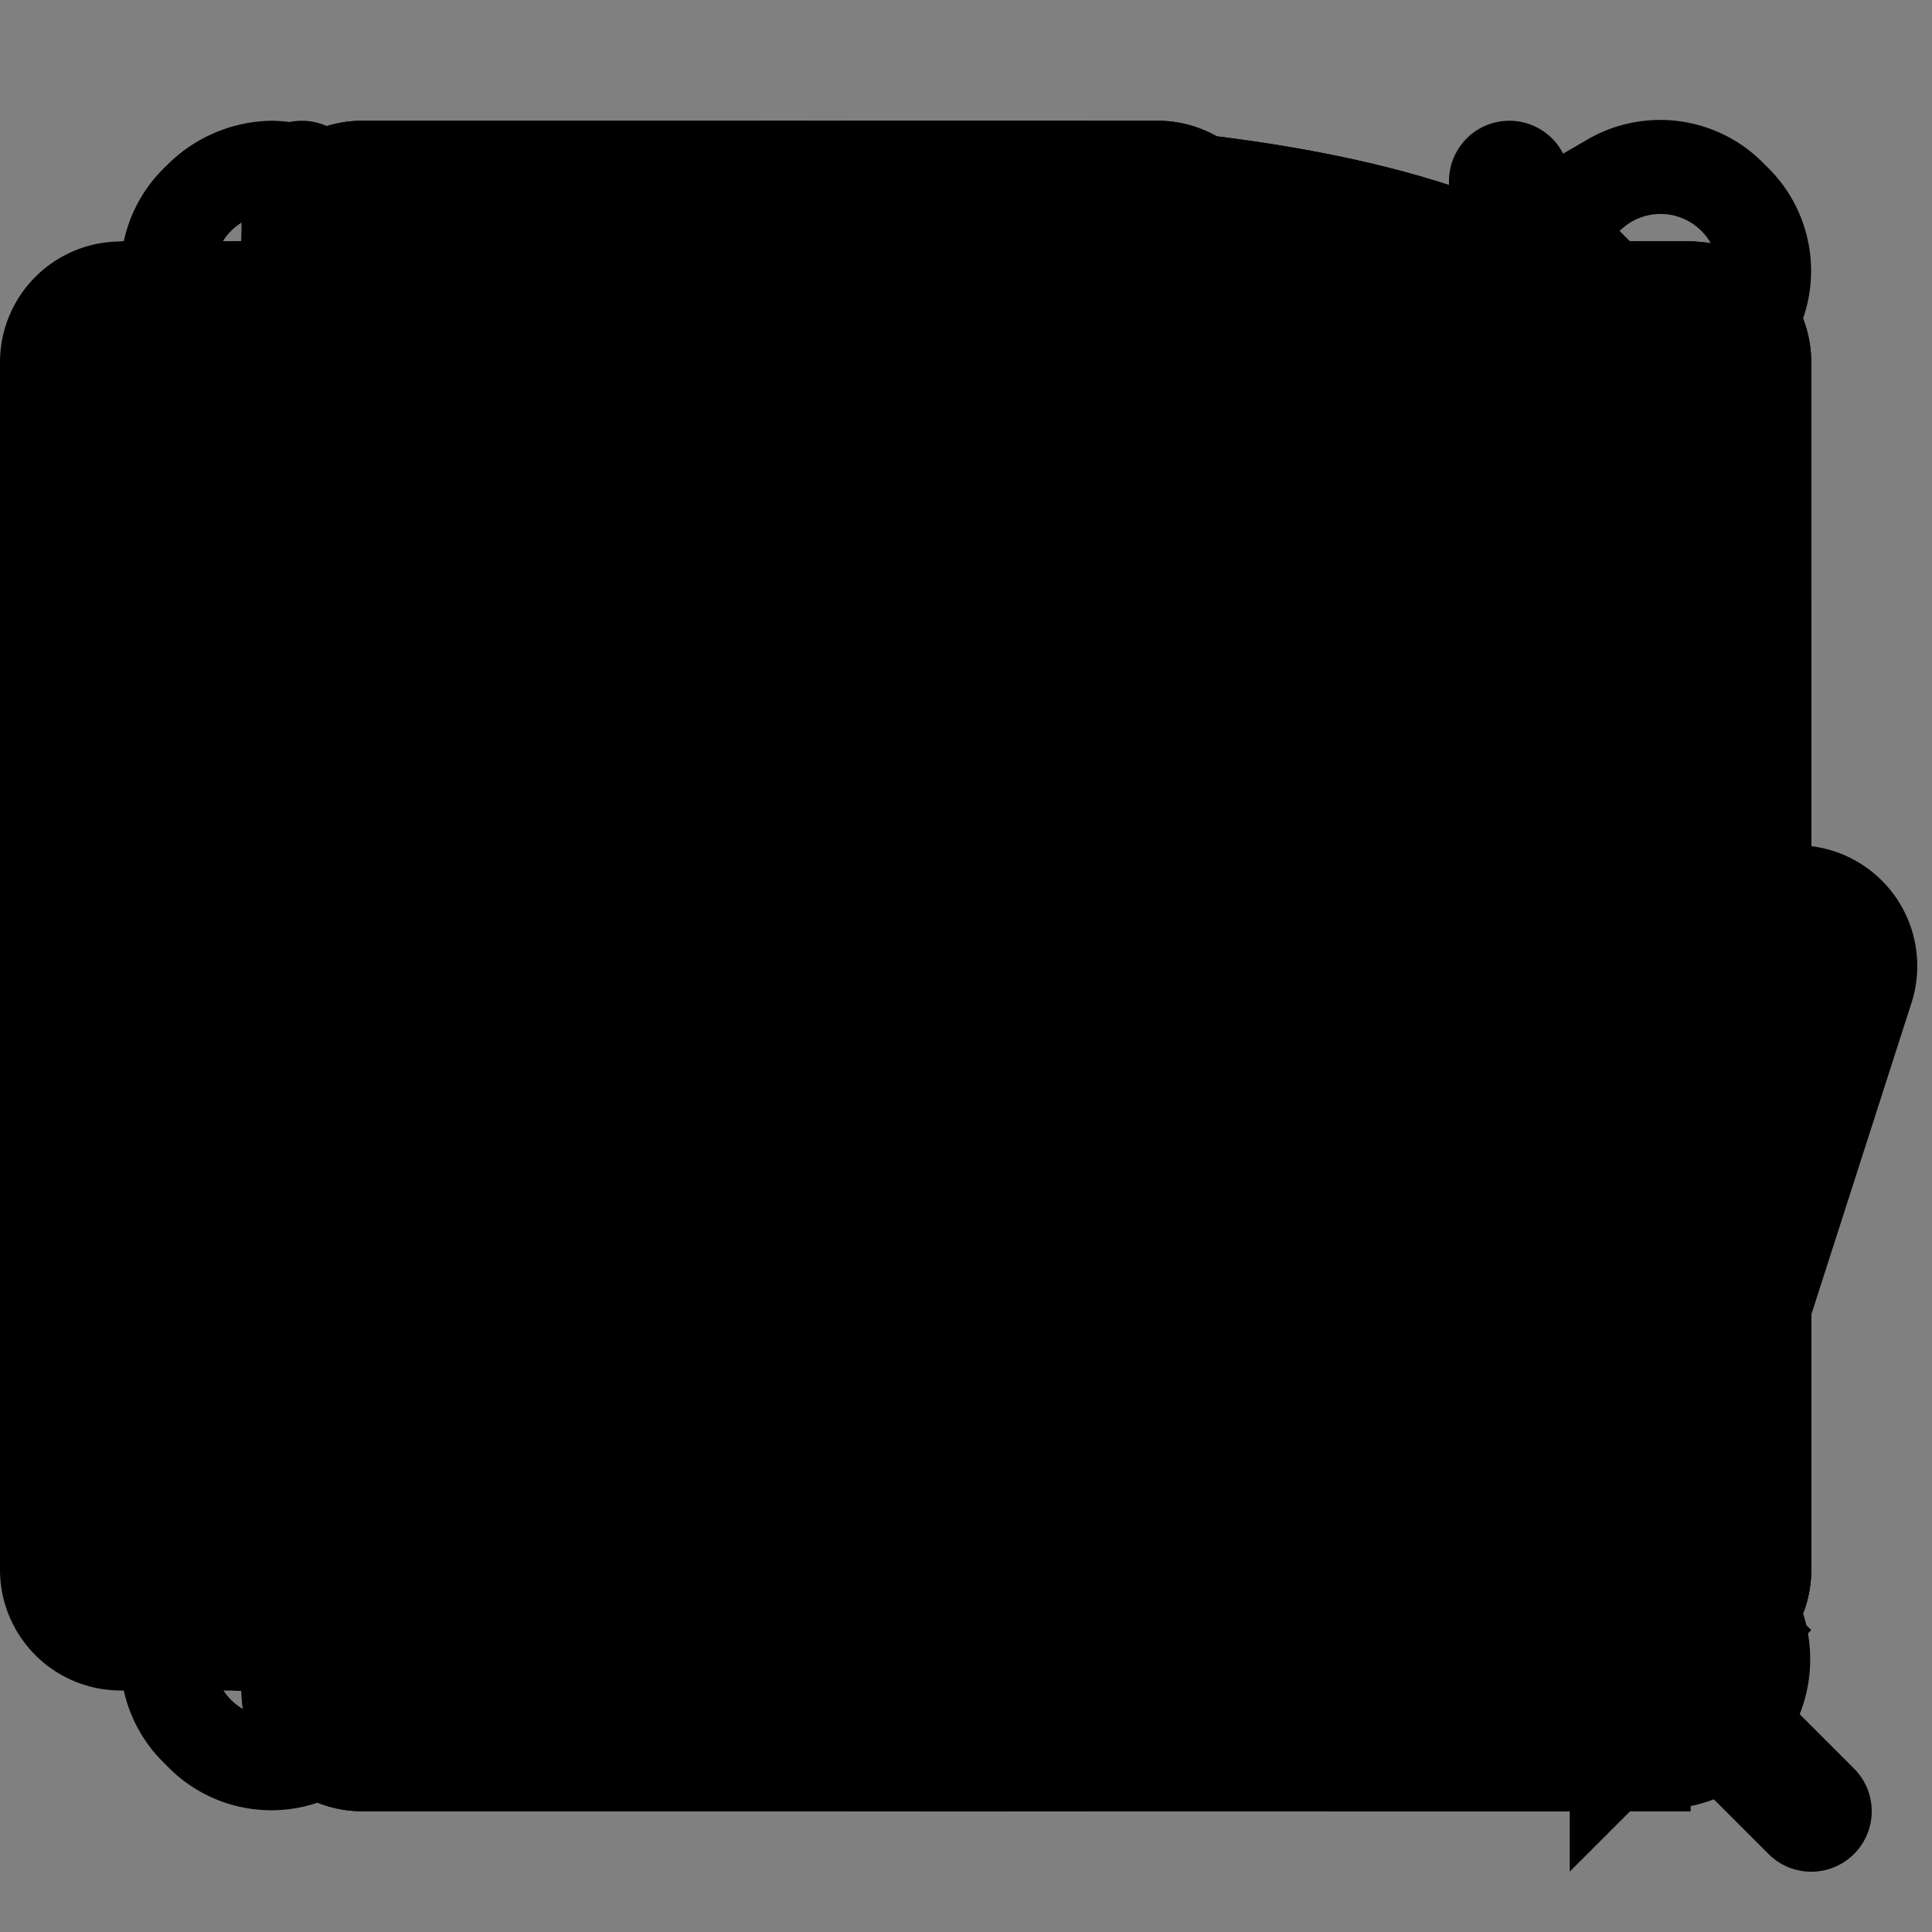 <svg xmlns="http://www.w3.org/2000/svg" viewBox="0 0 16 16"><rect x="0" y="0" width="16" height="16" fill="#808080" stroke="none"/><title>icons</title><g id="icn"><rect width="16" height="16" fill="none"/></g><g id="icn-menu"><path d="M14.5,8a.5.5,0,0,1-.5.5H2a.5.5,0,0,1,0-1H14A.5.5,0,0,1,14.5,8ZM2,3H14a.5.5,0,0,0,0-1H2A.5.5,0,0,0,2,3ZM14,13H2a.5.5,0,0,0,0,1H14a.5.5,0,0,0,0-1Z" transform="translate(0 0)"/></g><g id="icn-dbt"><path d="M12.6,9.265l0,0L10.9,6.325a3.31,3.31,0,0,0-.529-.7h0a3.264,3.264,0,0,0-3.184-.867,4.022,4.022,0,0,1,4.194.938,3.977,3.977,0,0,1,.635.833l.38.657a2.488,2.488,0,0,1,.2-.465l2.226-3.851a1.2,1.2,0,0,0-.2-1.5,1.2,1.2,0,0,0-1.5-.2h0L9.27,3.4a2.539,2.539,0,0,1-2.54,0L2.877,1.178A1.253,1.253,0,0,0,2.247,1a1.247,1.247,0,0,0-.871.375,1.2,1.2,0,0,0-.2,1.5L3.4,6.726a2.542,2.542,0,0,1,0,2.539l-2.226,3.85a1.2,1.2,0,0,0,.2,1.5,1.2,1.2,0,0,0,1.5.2L6.73,12.588a2.455,2.455,0,0,1,.465-.2l-.657-.379a3.857,3.857,0,0,1-1.462-1.467,4.118,4.118,0,0,1-.288-3.368,3.453,3.453,0,0,0,.33,2.507A3.141,3.141,0,0,0,6.329,10.89l2.94,1.7h0l3.853,2.224a1.243,1.243,0,0,0,1.7-1.7Zm.814-7.353a.478.478,0,1,1,0,.676A.48.48,0,0,1,13.41,1.912ZM2.59,2.588a.478.478,0,1,1,0-.676A.479.479,0,0,1,2.59,2.588Zm0,11.49a.478.478,0,1,1,0-.676A.479.479,0,0,1,2.59,14.078Zm6.827-5.9a1.022,1.022,0,1,0-1.231,1.23,1.433,1.433,0,1,1,1.231-1.23Zm4.67,5.9a.478.478,0,1,1,0-.676A.479.479,0,0,1,14.087,14.078Z" transform="translate(0 0)"/></g><g id="icn-doc-on"><path d="M13.707,4.707,10.293,1.293A1,1,0,0,0,9.586,1H3A1,1,0,0,0,2,2V14a1,1,0,0,0,1,1H13a1,1,0,0,0,1-1V5.414A1,1,0,0,0,13.707,4.707ZM5,4H9V5H5Zm6,8H5V11h6Zm0-2H5V9h6Zm0-2H5V7h6Z" transform="translate(0 0)"/></g><g id="icn-doc"><path d="M9.586,2h0L13,5.414V14H3V2H9.586m0-1H3A1,1,0,0,0,2,2V14a1,1,0,0,0,1,1H13a1,1,0,0,0,1-1V5.414a1,1,0,0,0-.293-.707L10.293,1.293A1,1,0,0,0,9.586,1Z" transform="translate(0 0)"/><rect x="5" y="11" width="6" height="1" fill="#fff"/><polygon points="11 11 5 11 5 12 11 12 11 11 11 11"/><rect x="5" y="9" width="6" height="1" fill="#fff"/><polygon points="11 9 5 9 5 10 11 10 11 9 11 9"/><rect x="5" y="7" width="6" height="1" fill="#fff"/><polygon points="11 7 5 7 5 8 11 8 11 7 11 7"/><rect x="5" y="4" width="4" height="1" fill="#fff"/><polygon points="9 4 5 4 5 5 9 5 9 4 9 4"/></g><g id="icn-down"><path d="M8,10.5a.5.5,0,0,1-.354-.146l-3-3a.5.5,0,0,1,.708-.708L8,9.293l2.646-2.647a.5.5,0,0,1,.708.708l-3,3A.5.5,0,0,1,8,10.5Z" transform="translate(0 0)"/></g><g id="icn-chevrons-down"><path d="M4,8.5a.5.5,0,0,1,.354.146L8,12.293l3.646-3.647a.5.5,0,0,1,.708.708l-4,4a.5.5,0,0,1-.708,0l-4-4A.5.5,0,0,1,4,8.5Z" transform="translate(0 0)"/><path d="M4,3.5a.5.5,0,0,1,.354.146L8,7.293l3.646-3.647a.5.5,0,0,1,.708.708l-4,4a.5.5,0,0,1-.708,0l-4-4A.5.5,0,0,1,4,3.5Z" transform="translate(0 0)"/></g><g id="icn-up"><path d="M11,9.5a.5.5,0,0,1-.354-.146L8,6.707,5.354,9.354a.5.5,0,0,1-.708-.708l3-3a.5.5,0,0,1,.708,0l3,3A.5.5,0,0,1,11,9.5Z" transform="translate(0 0)"/></g><g id="icn-chevrons-up"><path d="M12,7.5a.5.5,0,0,1-.354-.146L8,3.707,4.354,7.354a.5.5,0,0,1-.708-.708l4-4a.5.5,0,0,1,.708,0l4,4A.5.5,0,0,1,12,7.5Z" transform="translate(0 0)"/><path d="M12,12.5a.5.5,0,0,1-.354-.146L8,8.707,4.354,12.354a.5.5,0,0,1-.708-.708l4-4a.5.5,0,0,1,.708,0l4,4A.5.5,0,0,1,12,12.5Z" transform="translate(0 0)"/><rect width="16" height="16" fill="none"/></g><g id="icn-left"><path d="M9.5,5a.5.5,0,0,1-.146.354L6.707,8l2.647,2.646a.5.5,0,0,1-.708.708l-3-3a.5.5,0,0,1,0-.708l3-3A.5.5,0,0,1,9.5,5Z" transform="translate(0 0)"/></g><g id="icn-chevrons-left"><path d="M7.5,4a.5.5,0,0,1-.146.354L3.707,8l3.647,3.646a.5.5,0,1,1-.708.708l-4-4a.5.5,0,0,1,0-.708l4-4A.5.5,0,0,1,7.5,4Z" transform="translate(0 0)"/><path d="M12.5,4a.5.5,0,0,1-.146.354L8.707,8l3.647,3.646a.5.5,0,0,1-.708.708l-4-4a.5.5,0,0,1,0-.708l4-4A.5.5,0,0,1,12.5,4Z" transform="translate(0 0)"/></g><g id="icn-right"><path d="M10.5,8a.5.5,0,0,1-.146.354l-3,3a.5.5,0,0,1-.708-.708L9.293,8,6.646,5.354a.5.5,0,0,1,.708-.708l3,3A.5.5,0,0,1,10.5,8Z" transform="translate(0 0)"/></g><g id="icn-chevrons-right"><path d="M8.5,12a.5.5,0,0,1,.146-.354L12.293,8,8.646,4.354a.5.5,0,0,1,.708-.708l4,4a.5.5,0,0,1,0,.708l-4,4A.5.5,0,0,1,8.5,12Z" transform="translate(0 0)"/><path d="M3.5,12a.5.5,0,0,1,.146-.354L7.293,8,3.646,4.354a.5.5,0,0,1,.708-.708l4,4a.5.5,0,0,1,0,.708l-4,4A.5.5,0,0,1,3.5,12Z" transform="translate(0 0)"/></g><g id="icn-dir"><path d="M14,4H8.414a1,1,0,0,1-.707-.293L6.293,2.293A1,1,0,0,0,5.586,2H2A1,1,0,0,0,1,3V13a1,1,0,0,0,1,1H14a1,1,0,0,0,1-1V5A1,1,0,0,0,14,4ZM2,3H5.586l1,1H2ZM14,13H2V5H14Z" transform="translate(0 0)"/></g><g id="icn-tree"><path d="M14,5V2H11V3H4V2H1V5H4V4H7V14h4v1h3V12H11v1H8V9h3v1h3V7H11V8H8V4h3V5ZM3,4H2V3H3Zm9,9h1v1H12Zm0-5h1V9H12Zm0-5h1V4H12Z" transform="translate(0 0)"/></g><g id="icn-tree-on"><path d="M14,5V2H11V3H4V2H1V5H4V4H7V14h4v1h3V12H11v1H8V9h3v1h3V7H11V8H8V4h3V5Z" transform="translate(0 0)"/></g><g id="icn-dir-on"><path d="M14.878,7H14V5a1,1,0,0,0-1-1H7.414a1,1,0,0,1-.707-.293L5.293,2.293A1,1,0,0,0,4.586,2H1A1,1,0,0,0,0,3V13a1,1,0,0,0,1,1H13.271a1,1,0,0,0,.952-.694l1.607-5A1,1,0,0,0,14.878,7ZM4.586,3,6,4.414A1.986,1.986,0,0,0,7.414,5H13V7H2.979a1,1,0,0,0-.952.694L1,10.889V3Z" transform="translate(0 0)"/></g><g id="icn-db-on"><path d="M8,1C7,1,2,1.121,2,3.5v9C2,14.879,7,15,8,15s6-.121,6-2.5v-9C14,1.121,9,1,8,1Zm5,10.482c0,.828-2.239,1.5-5,1.5s-5-.672-5-1.5V11c1.511.915,4.281.982,5,.982s3.489-.067,5-.982ZM13,8.5c0,.828-2.239,1.5-5,1.5S3,9.328,3,8.5V8.018C4.511,8.933,7.281,9,8,9s3.489-.067,5-.982Zm0-3C13,6.328,10.761,7,8,7S3,6.328,3,5.5V5.018C4.511,5.933,7.281,6,8,6s3.489-.067,5-.982Z" transform="translate(0 0)"/></g><g id="icn-db"><path d="M8,1C7,1,2,1.121,2,3.5v9C2,14.879,7,15,8,15s6-.121,6-2.5v-9C14,1.121,9,1,8,1ZM3,8.018C4.511,8.933,7.281,9,8,9s3.489-.067,5-.982V9.5c0,.828-2.239,1.5-5,1.5s-5-.672-5-1.5ZM8,8C5.239,8,3,7.328,3,6.5V5.018C4.511,5.933,7.281,6,8,6s3.489-.067,5-.982V6.5C13,7.328,10.761,8,8,8ZM8,2c2.761,0,5,.672,5,1.5S10.761,5,8,5,3,4.328,3,3.5,5.239,2,8,2ZM8,14c-2.761,0-5-.672-5-1.5V11.018C4.511,11.933,7.281,12,8,12s3.489-.067,5-.982V12.5C13,13.328,10.761,14,8,14Z" transform="translate(0 0)"/></g><g id="icn-close"><path d="M11.442,10.558a.625.625,0,0,1-.884.884L8,8.884,5.442,11.442a.625.625,0,0,1-.884-.884L7.116,8,4.558,5.442a.625.625,0,0,1,.884-.884L8,7.116l2.558-2.558a.625.625,0,0,1,.884.884L8.884,8Z" transform="translate(0 0)"/></g><g id="icn-plus"><path d="M14,7.5a.5.5,0,0,1-.5.5H8v5.5a.5.5,0,0,1-1,0V8H1.5a.5.5,0,0,1,0-1H7V1.5a.5.5,0,0,1,1,0V7h5.5A.5.5,0,0,1,14,7.5Z" transform="translate(0 0)"/></g><g id="icn-sliders"><path d="M8,5.5v8a.5.5,0,0,1-1,0v-8a.5.5,0,0,1,1,0ZM2.5,12a.5.5,0,0,0-.5.5v1a.5.5,0,0,0,1,0v-1A.5.5,0,0,0,2.5,12Zm10-2a.5.5,0,0,0-.5.5v3a.5.5,0,0,0,1,0v-3A.5.5,0,0,0,12.5,10Zm-8,0H3V1.5a.5.5,0,0,0-1,0V10H.5a.5.5,0,0,0,0,1h4a.5.5,0,0,0,0-1Zm5-7H8V1.5a.5.5,0,0,0-1,0V3H5.5a.5.5,0,0,0,0,1h4a.5.5,0,0,0,0-1Zm5,5H13V1.5a.5.5,0,0,0-1,0V8H10.5a.5.5,0,0,0,0,1h4a.5.5,0,0,0,0-1Z" transform="translate(0 0)"/></g><g id="icn-search"><path d="M6.5,1A5.5,5.5,0,1,0,12,6.5,5.5,5.5,0,0,0,6.5,1Zm0,10A4.5,4.5,0,1,1,11,6.5,4.505,4.505,0,0,1,6.5,11Zm8.854,4.354a.5.5,0,0,1-.708,0l-3-3a.5.5,0,0,1,.708-.708l3,3A.5.5,0,0,1,15.354,15.354Z" transform="translate(0 0)"/></g><g id="icn-more"><rect x="1" y="7" width="2" height="2" transform="translate(-6 10) rotate(-90)"/><rect x="7" y="7" width="2" height="2" transform="translate(0 16) rotate(-90)"/><rect x="13" y="7" width="2" height="2" transform="translate(6 22) rotate(-90)"/></g><g id="icn-kabob"><rect x="7" y="1" width="2" height="2"/><rect x="7" y="7" width="2" height="2"/><rect x="7" y="13" width="2" height="2"/></g><g id="icn-flow"><path d="M4,3V2H1V5H4V4H7v9a1,1,0,0,0,1,1h5V13H8V9h5V8H8V4h5V3H4ZM3,4H2V3H3Z" transform="translate(0 0)"/><polygon points="13 1.5 13 5.5 15 3.5 13 1.5"/><polygon points="13 6.5 13 10.5 15 8.5 13 6.5"/><polygon points="13 11.5 13 15.5 15 13.5 13 11.5"/></g><g id="icn-expand"><path d="M6,2.5a.5.5,0,0,1-.5.5H3V5.5a.5.5,0,0,1-1,0v-3A.5.5,0,0,1,2.5,2h3A.5.5,0,0,1,6,2.5ZM13.5,2h-3a.5.5,0,0,0,0,1H13V5.5a.5.5,0,0,0,1,0v-3A.5.5,0,0,0,13.5,2Zm0,8a.5.5,0,0,0-.5.5V13H10.5a.5.5,0,0,0,0,1h3a.5.5,0,0,0,.5-.5v-3A.5.5,0,0,0,13.5,10Zm-8,3H3V10.5a.5.5,0,0,0-1,0v3a.5.5,0,0,0,.5.5h3a.5.5,0,0,0,0-1Z" transform="translate(0 0)"/></g><g id="icn-contract"><path d="M6,2.5v3a.5.5,0,0,1-.5.5h-3a.5.5,0,0,1,0-1H5V2.5a.5.5,0,0,1,1,0ZM10.5,6h3a.5.5,0,0,0,0-1H11V2.5a.5.5,0,0,0-1,0v3A.5.5,0,0,0,10.5,6Zm3,4h-3a.5.5,0,0,0-.5.5v3a.5.5,0,0,0,1,0V11h2.5a.5.5,0,0,0,0-1Zm-8,0h-3a.5.5,0,0,0,0,1H5v2.5a.5.5,0,0,0,1,0v-3A.5.5,0,0,0,5.5,10Z" transform="translate(0 0)"/></g><g id="icn-filter"><path d="M14.5,4.5A.5.5,0,0,1,14,5H2A.5.5,0,0,1,2,4H14A.5.5,0,0,1,14.5,4.5ZM12,8H4A.5.5,0,0,0,4,9h8a.5.5,0,0,0,0-1Zm-2,4H6a.5.5,0,0,0,0,1h4a.5.5,0,0,0,0-1Z" transform="translate(0 0)"/></g><g id="icn-split-v"><path d="M14,2H2A1,1,0,0,0,1,3V13a1,1,0,0,0,1,1H14a1,1,0,0,0,1-1V3A1,1,0,0,0,14,2Zm0,6H2V3H14Z" transform="translate(0 0)"/></g><g id="icn-split-h"><path d="M14,2H2A1,1,0,0,0,1,3V13a1,1,0,0,0,1,1H14a1,1,0,0,0,1-1V3A1,1,0,0,0,14,2ZM2,13V3H8V13Z" transform="translate(0 0)"/></g><g id="icn-status"><circle cx="8" cy="8" r="4"/></g></svg>